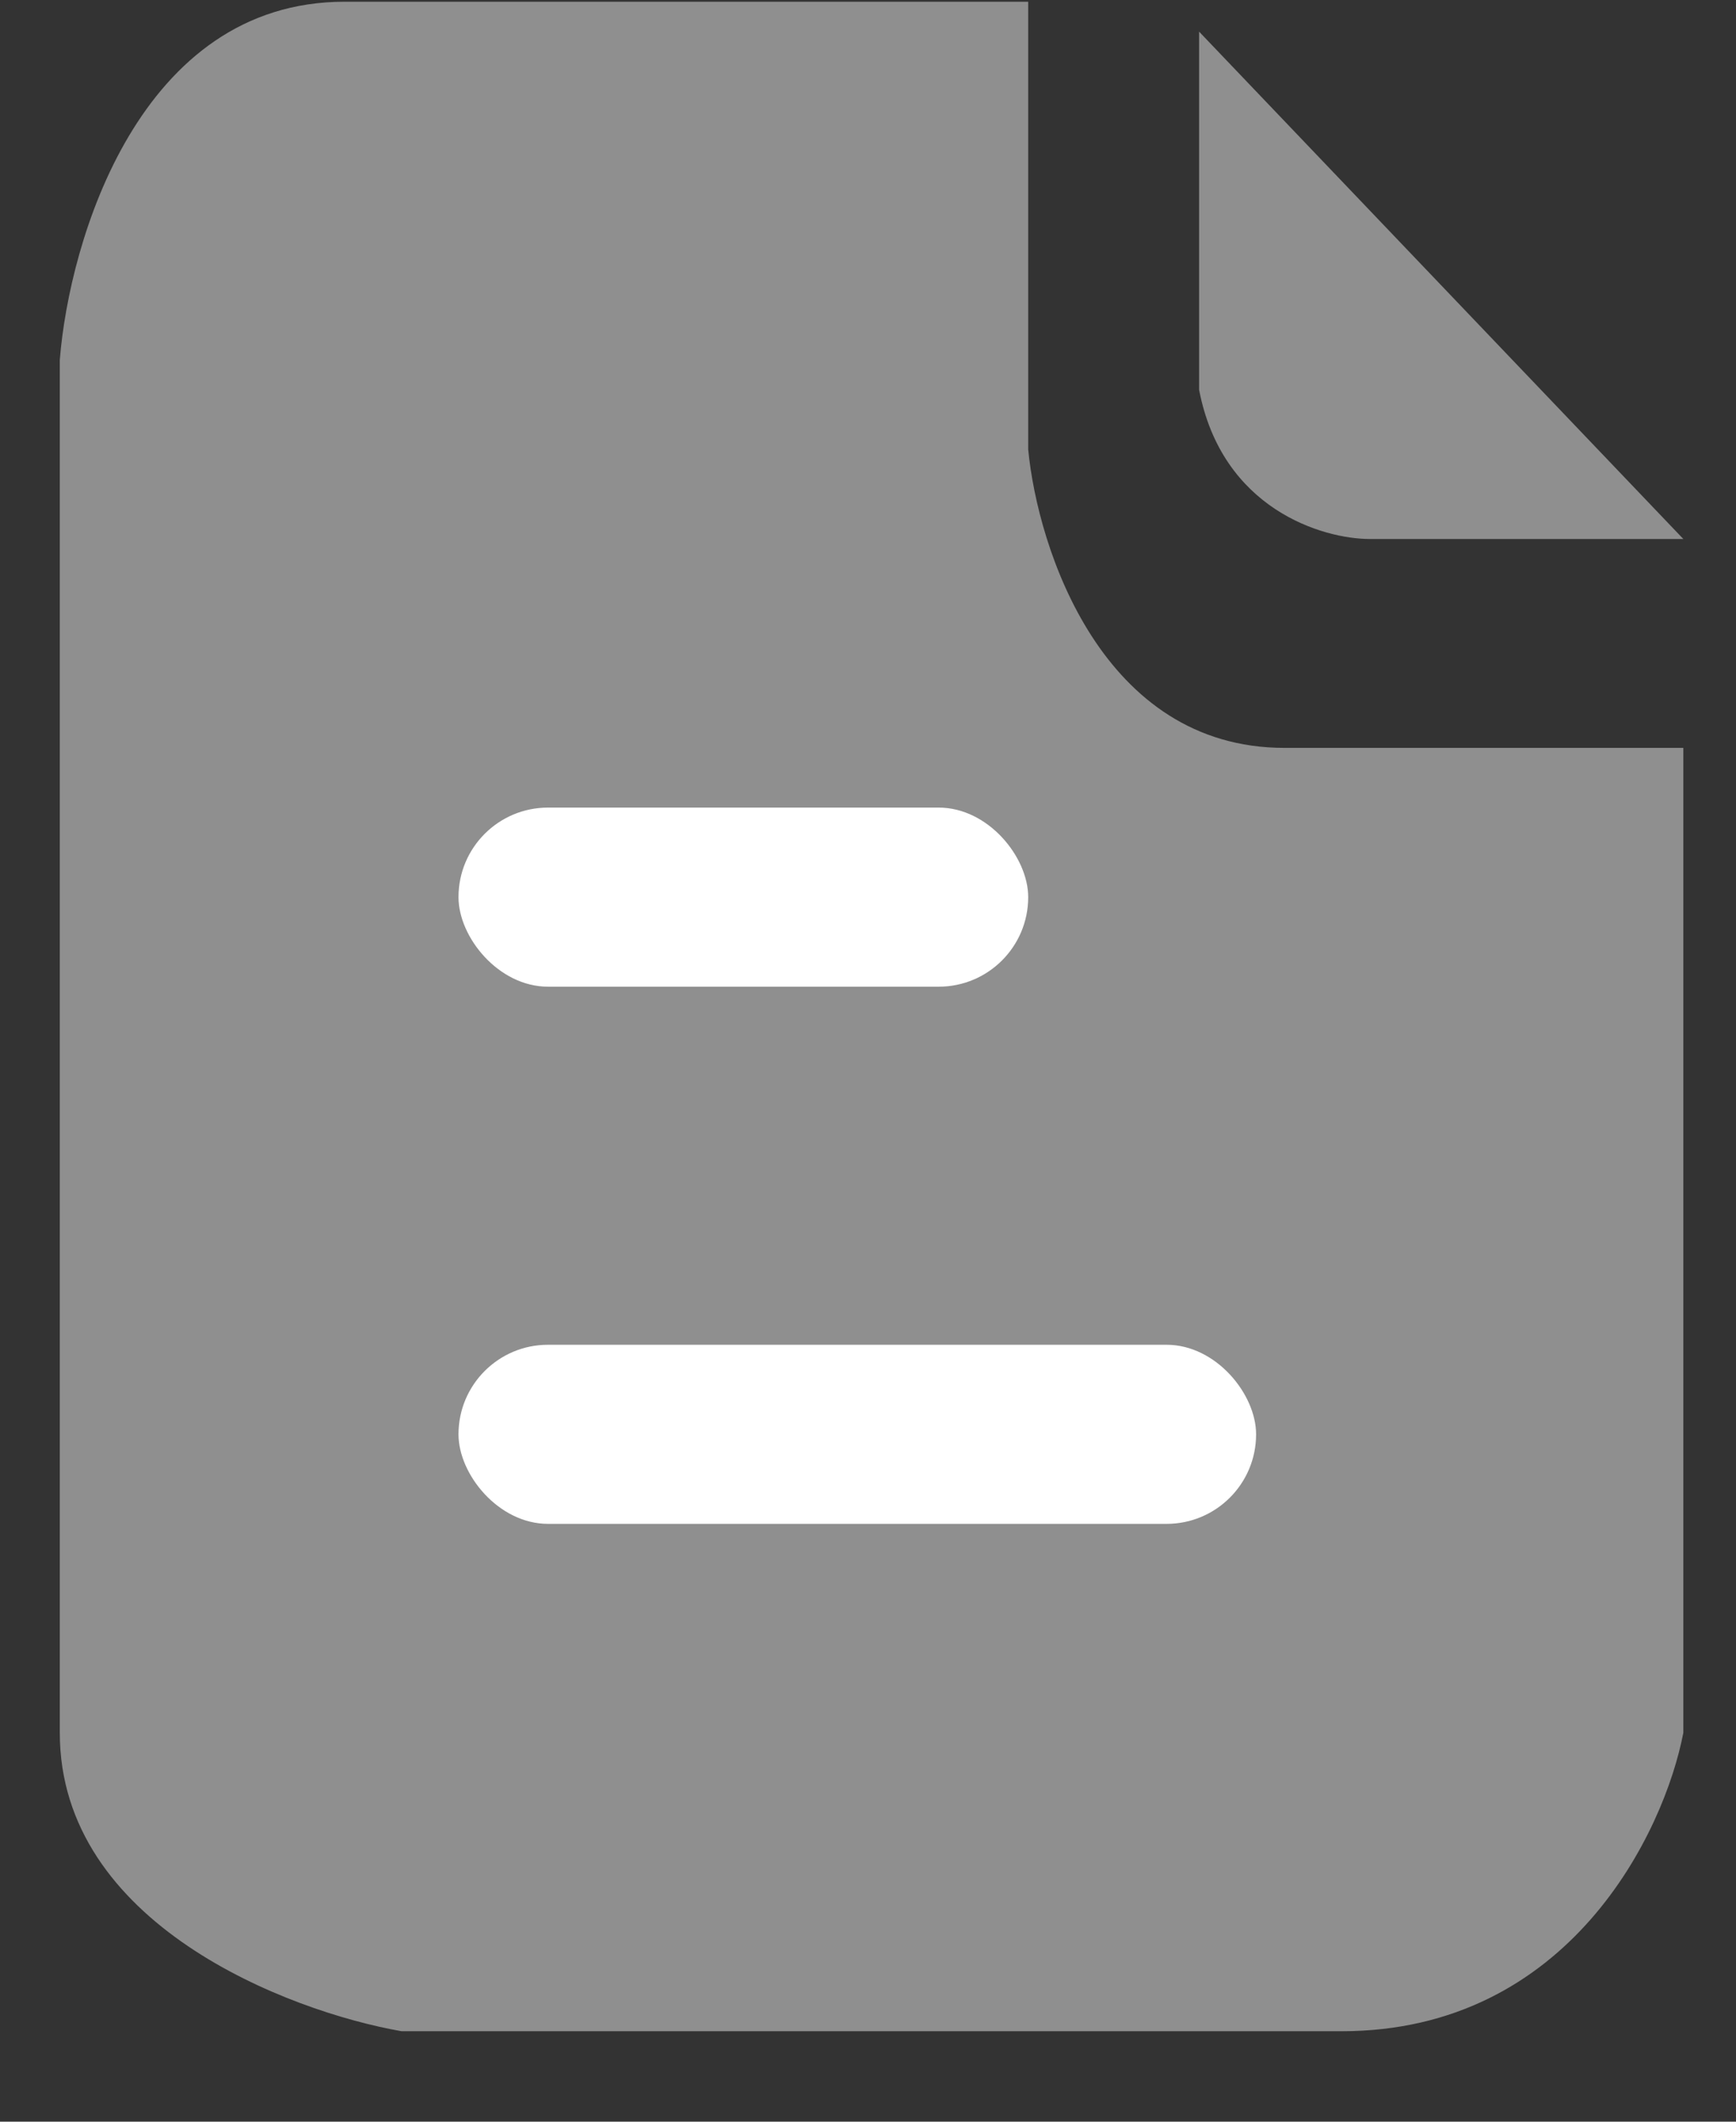 <svg width="18" height="22" viewBox="0 0 18 22" fill="none" xmlns="http://www.w3.org/2000/svg">
<rect x="0" y="0" width="18" height="22" fill="#333333" stroke="none"/>
<path d="M17.454 5.589L12.433 0.328V4.041C12.67 5.279 13.713 5.589 14.205 5.589H17.454Z" fill="#8F8F8F"/>
<path d="M10.661 4.66V0.018H3.573C1.447 0.018 0.718 2.494 0.62 3.732V17.967C0.62 19.948 2.982 20.855 4.164 21.062H13.91C16.273 21.062 17.257 18.998 17.454 17.967V7.755H13.319C11.429 7.755 10.76 5.692 10.661 4.66Z" fill="#8F8F8F"/>
<rect x="4.754" y="8.374" width="5.907" height="1.857" rx="0.928" fill="white"/>
<rect x="4.754" y="13.944" width="8.27" height="1.857" rx="0.928" fill="white"/>
</svg>
